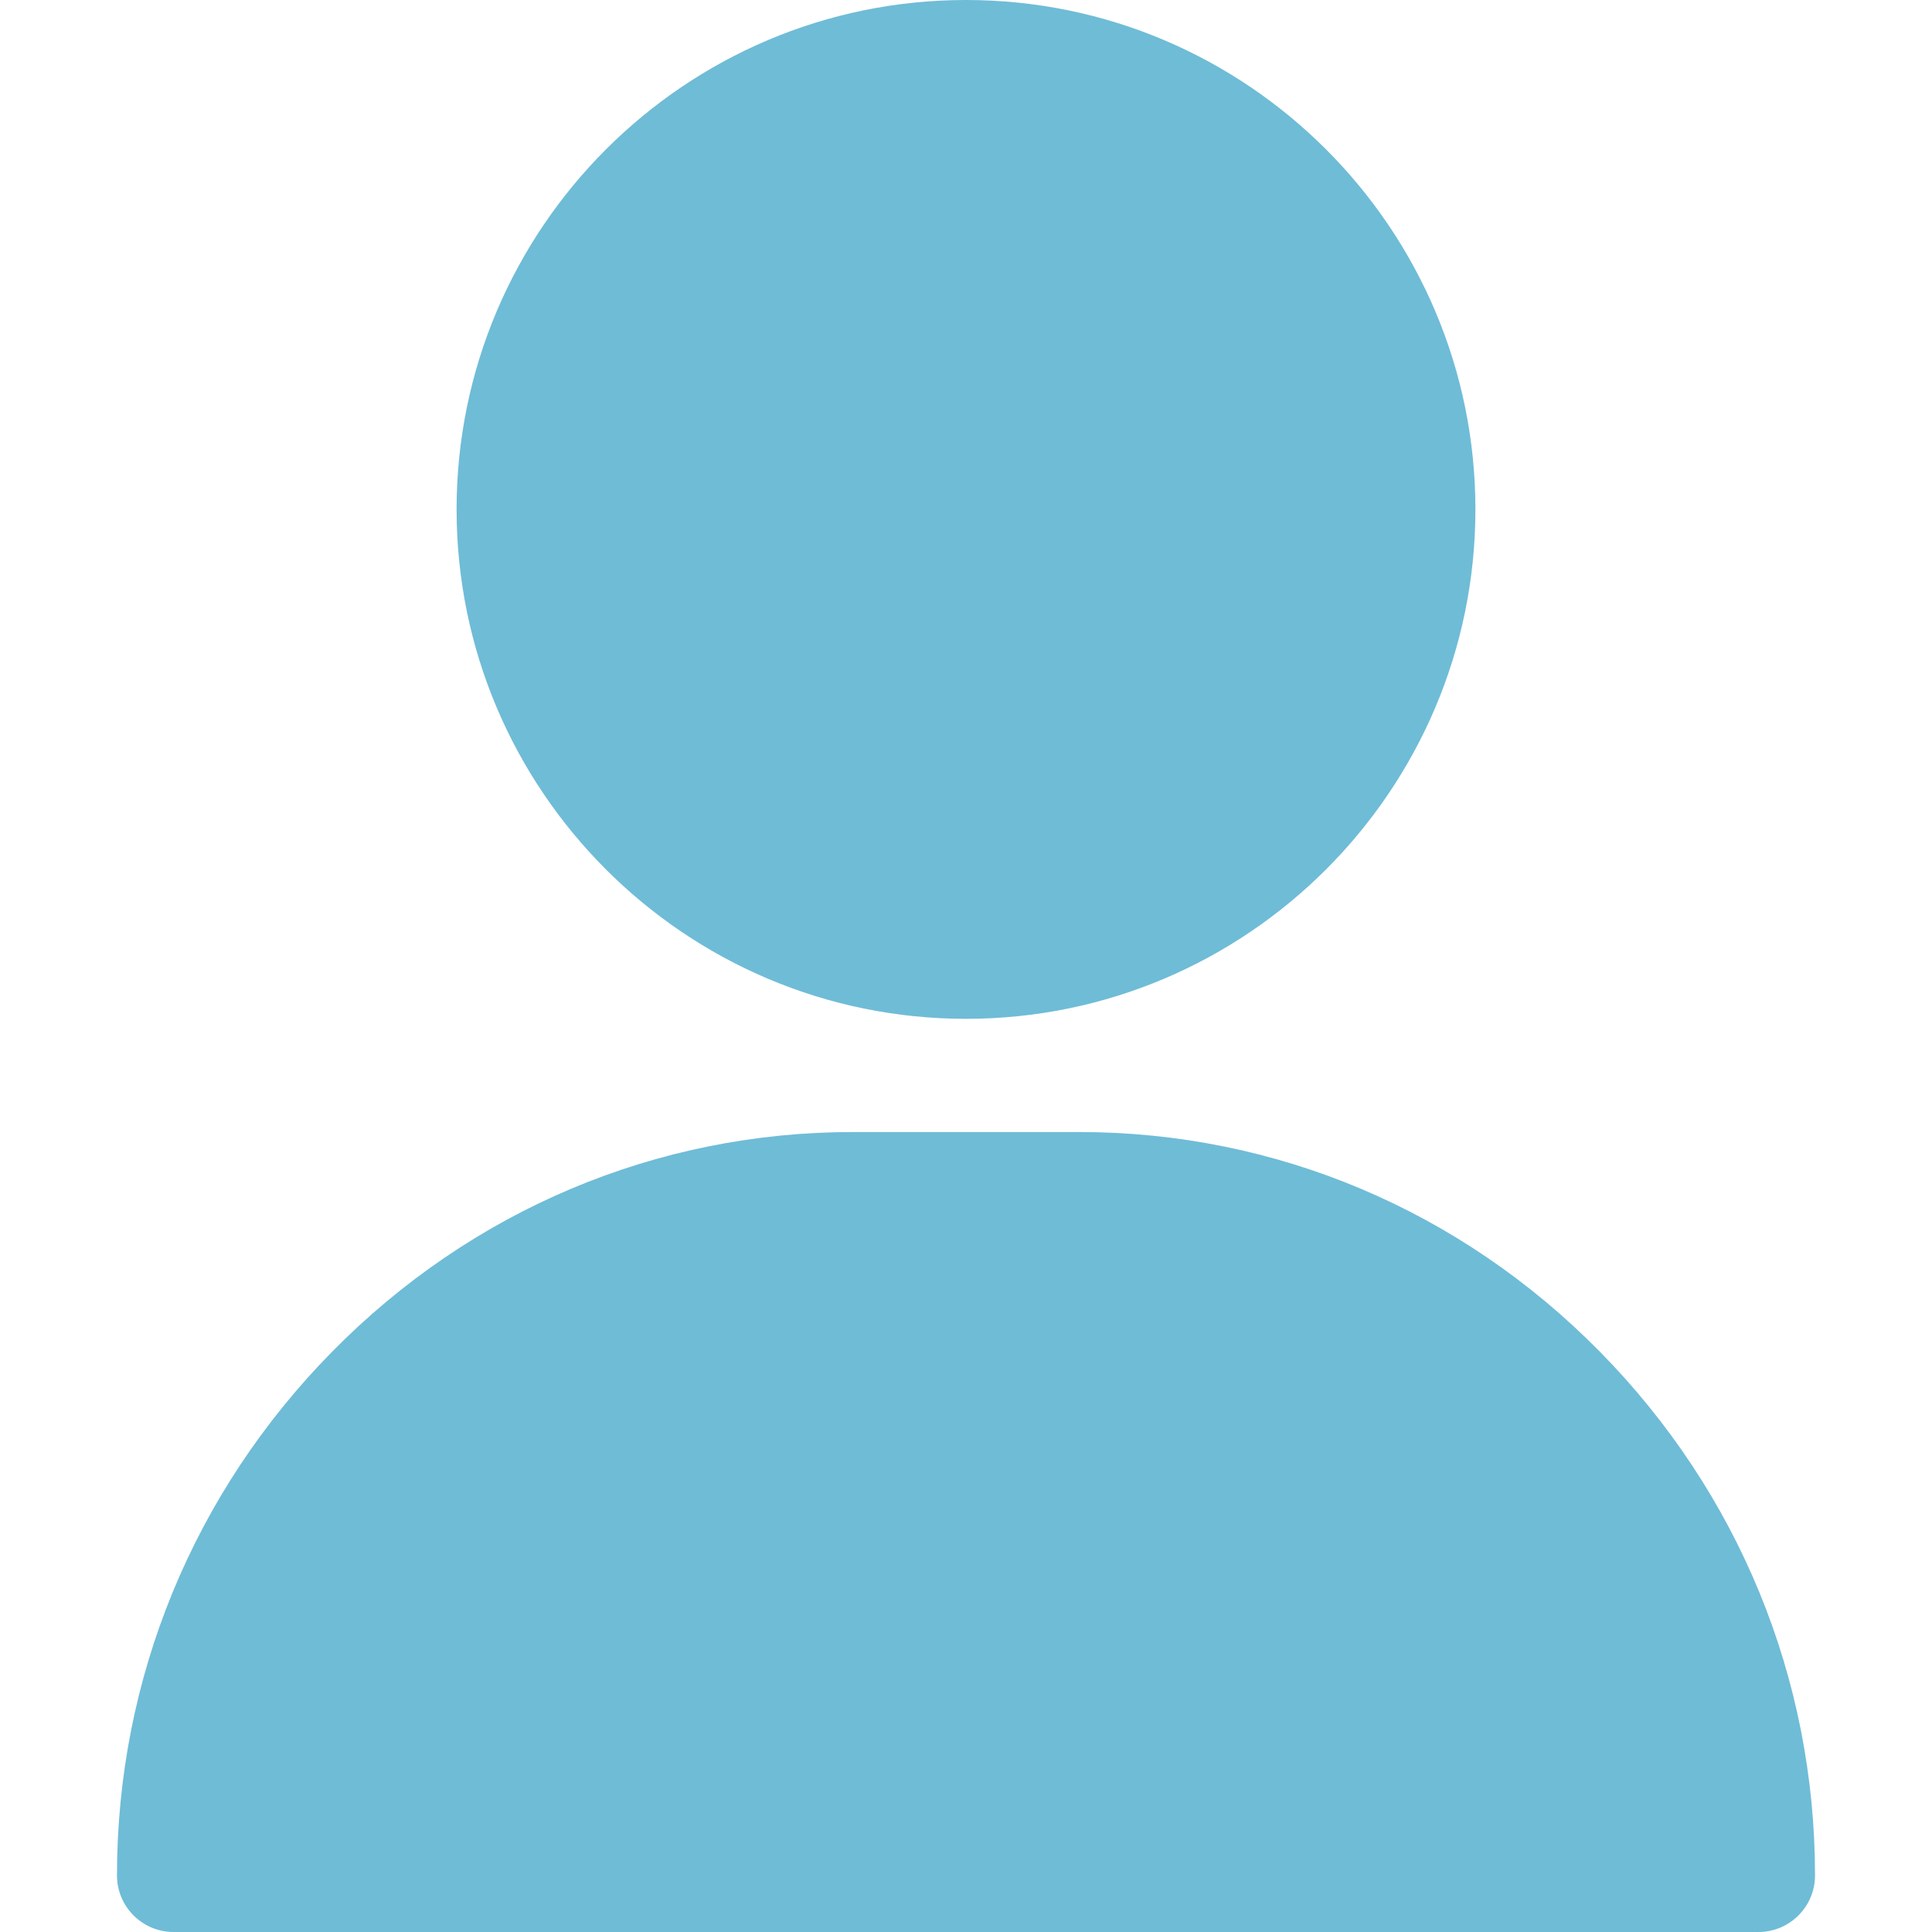 <?xml version="1.0" encoding="UTF-8" standalone="no"?>
<svg
   xmlns:dc="http://purl.org/dc/elements/1.1/"
   xmlns:cc="http://creativecommons.org/ns#"
   xmlns:rdf="http://www.w3.org/1999/02/22-rdf-syntax-ns#"
   xmlns:svg="http://www.w3.org/2000/svg"
   xmlns="http://www.w3.org/2000/svg"
   xmlns:sodipodi="http://sodipodi.sourceforge.net/DTD/sodipodi-0.dtd"
   xmlns:inkscape="http://www.inkscape.org/namespaces/inkscape"
   version="1.1"
   id="Layer_1"
   x="0px"
   y="0px"
   viewBox="0 0 512 512"
   style="enable-background:new 0 0 512 512;"
   xml:space="preserve"
   sodipodi:docname="user.svg"
   inkscape:version="1.0.2 (e86c8708, 2021-01-15)"><defs
   id="defs22993" /><sodipodi:namedview
   pagecolor="#ffffff"
   bordercolor="#666666"
   borderopacity="1"
   objecttolerance="10"
   gridtolerance="10"
   guidetolerance="10"
   inkscape:pageopacity="0"
   inkscape:pageshadow="2"
   inkscape:window-width="776"
   inkscape:window-height="480"
   id="namedview22991"
   showgrid="false"
   inkscape:zoom="1.4355469"
   inkscape:cx="256"
   inkscape:cy="256"
   inkscape:window-x="0"
   inkscape:window-y="25"
   inkscape:window-maximized="0"
   inkscape:current-layer="Layer_1" />
<g
   id="g22952"
   style="fill:#6fbcd7;fill-opacity:1">
	<g
   id="g22950"
   style="fill:#6fbcd7;fill-opacity:1">
		<path
   d="M256,0c-74.439,0-135,60.561-135,135s60.561,135,135,135s135-60.561,135-135S330.439,0,256,0z"
   id="path22948"
   style="fill:#6fbcd7;fill-opacity:1" />
	</g>
</g>
<g
   id="g22958"
   style="fill:#6fbcd7;fill-opacity:1">
	<g
   id="g22956"
   style="fill:#6fbcd7;fill-opacity:1">
		<path
   d="M423.966,358.195C387.006,320.667,338.009,300,286,300h-60c-52.008,0-101.006,20.667-137.966,58.195    C51.255,395.539,31,444.833,31,497c0,8.284,6.716,15,15,15h420c8.284,0,15-6.716,15-15    C481,444.833,460.745,395.539,423.966,358.195z"
   id="path22954"
   style="fill:#6fbcd7;fill-opacity:1" />
	</g>
</g>
<g
   id="g22960"
   style="fill:#6fbcd7;fill-opacity:1">
</g>
<g
   id="g22962"
   style="fill:#6fbcd7;fill-opacity:1">
</g>
<g
   id="g22964"
   style="fill:#6fbcd7;fill-opacity:1">
</g>
<g
   id="g22966"
   style="fill:#6fbcd7;fill-opacity:1">
</g>
<g
   id="g22968"
   style="fill:#6fbcd7;fill-opacity:1">
</g>
<g
   id="g22970"
   style="fill:#6fbcd7;fill-opacity:1">
</g>
<g
   id="g22972"
   style="fill:#6fbcd7;fill-opacity:1">
</g>
<g
   id="g22974"
   style="fill:#6fbcd7;fill-opacity:1">
</g>
<g
   id="g22976"
   style="fill:#6fbcd7;fill-opacity:1">
</g>
<g
   id="g22978"
   style="fill:#6fbcd7;fill-opacity:1">
</g>
<g
   id="g22980"
   style="fill:#6fbcd7;fill-opacity:1">
</g>
<g
   id="g22982"
   style="fill:#6fbcd7;fill-opacity:1">
</g>
<g
   id="g22984"
   style="fill:#6fbcd7;fill-opacity:1">
</g>
<g
   id="g22986"
   style="fill:#6fbcd7;fill-opacity:1">
</g>
<g
   id="g22988"
   style="fill:#6fbcd7;fill-opacity:1">
</g>
</svg>
